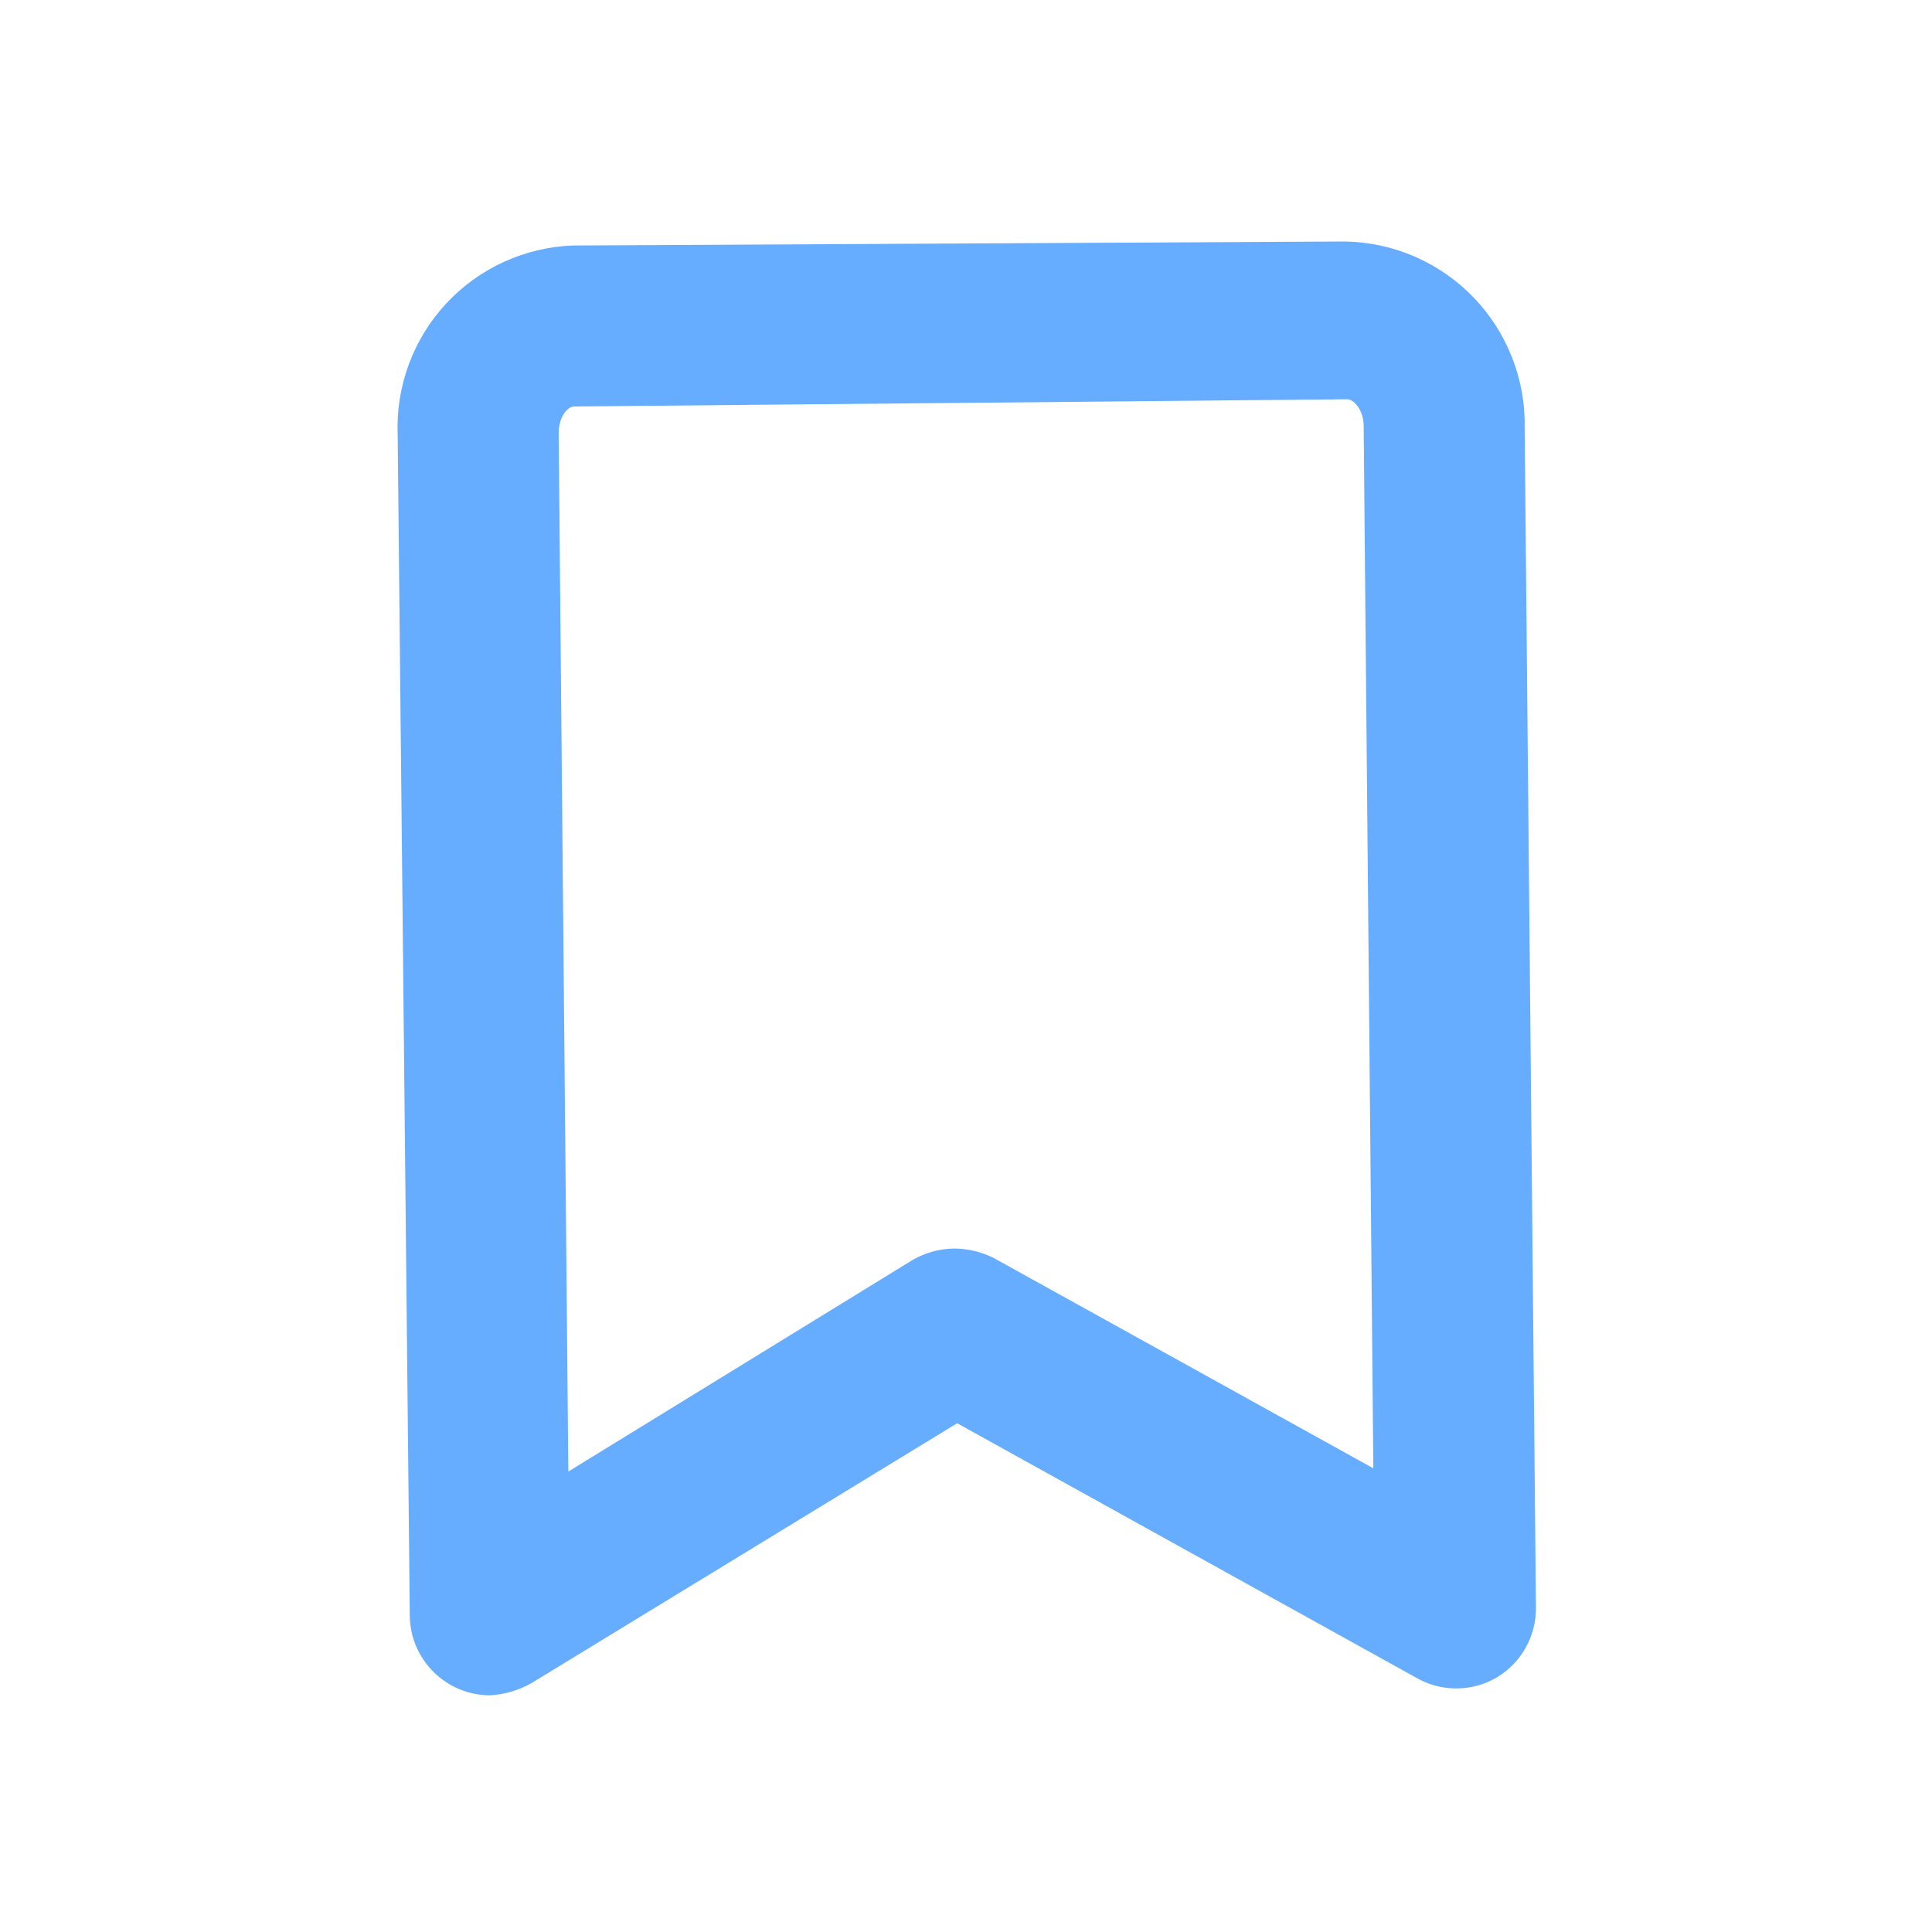<svg width="30" height="30" viewBox="0 0 30 30" fill="none" xmlns="http://www.w3.org/2000/svg">
<path d="M7.613 26.325C7.281 26.325 6.963 26.193 6.729 25.959C6.494 25.724 6.363 25.407 6.363 25.075L6.175 6.75C6.16 6.378 6.219 6.007 6.348 5.657C6.477 5.308 6.673 4.988 6.927 4.715C7.18 4.442 7.485 4.221 7.823 4.067C8.162 3.912 8.528 3.825 8.9 3.812L20.887 3.75C21.26 3.757 21.628 3.836 21.97 3.985C22.311 4.134 22.621 4.348 22.879 4.616C23.138 4.884 23.342 5.201 23.478 5.548C23.615 5.895 23.682 6.265 23.675 6.638L23.85 24.962C23.852 25.181 23.797 25.397 23.689 25.588C23.582 25.779 23.426 25.938 23.238 26.05C23.047 26.16 22.832 26.218 22.613 26.218C22.393 26.218 22.177 26.16 21.988 26.05L14.863 22.1L8.25 26.137C8.054 26.247 7.836 26.311 7.613 26.325ZM14.812 19.387C15.03 19.388 15.244 19.439 15.438 19.538L21.325 22.8L21.175 6.612C21.175 6.362 21.012 6.188 20.913 6.2L8.913 6.312C8.813 6.312 8.675 6.475 8.675 6.725L8.825 22.85L14.175 19.562C14.369 19.451 14.589 19.391 14.812 19.387Z" fill="#67ADFF"/>
</svg>
